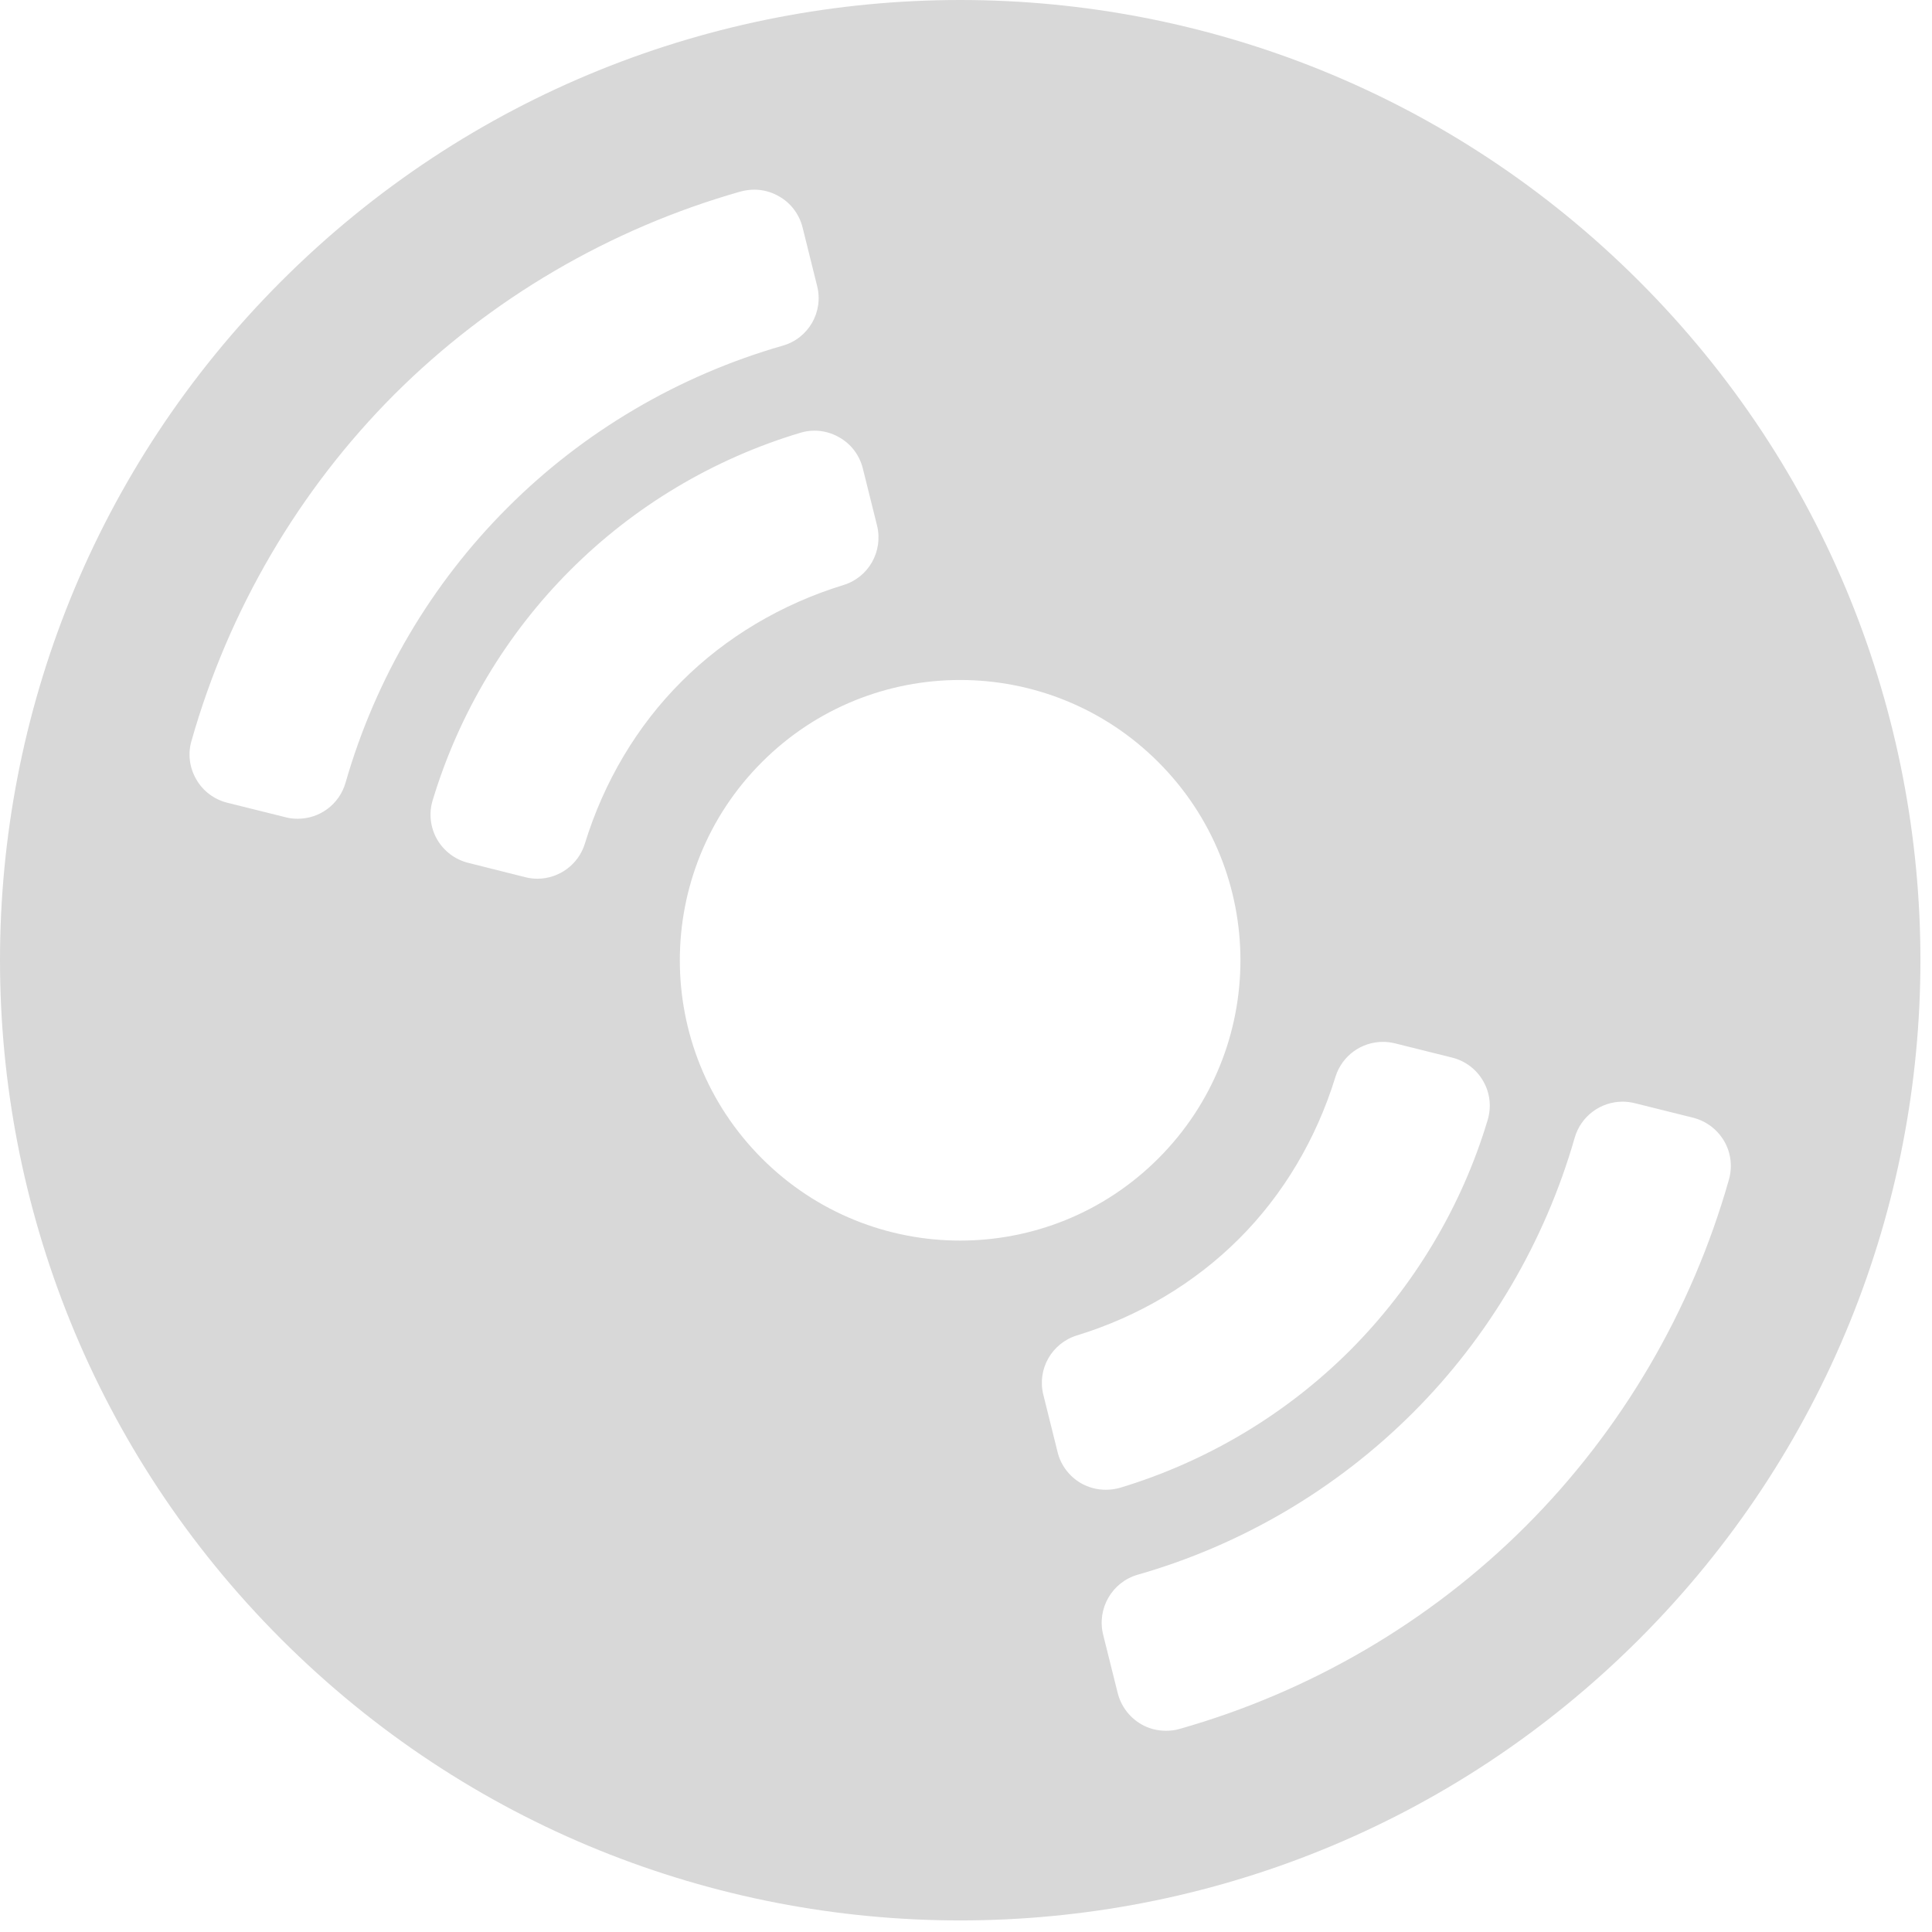 <?xml version="1.0" encoding="UTF-8"?>
<svg width="101px" height="101px" viewBox="0 0 101 101" version="1.1" xmlns="http://www.w3.org/2000/svg" xmlns:xlink="http://www.w3.org/1999/xlink">
    <!-- Generator: sketchtool 40.1 (33804) - http://www.bohemiancoding.com/sketch -->
    <title>28D5EA25-C0A2-409B-B138-56A655D629FF</title>
    <desc>Created with sketchtool.</desc>
    <defs></defs>
    <g id="--------" stroke="none" stroke-width="1" fill="none" fill-rule="evenodd">
        <g id="Homepage-Splash-/-Login" transform="translate(-607, -356)" fill="#D8D8D8">
            <path d="M686.769,435.777 C681.764,440.782 675.503,444.445 668.662,446.385 C668.428,446.454 668.195,446.48 667.952,446.48 C667.502,446.48 667.052,446.367 666.653,446.134 C666.047,445.779 665.606,445.198 665.432,444.514 L664.67,441.458 C664.333,440.098 665.129,438.713 666.471,438.323 C671.909,436.773 676.88,433.838 680.863,429.854 C684.838,425.888 687.764,420.909 689.323,415.471 C689.652,414.337 690.691,413.592 691.826,413.592 C692.033,413.592 692.241,413.618 692.458,413.67 L695.514,414.432 C696.198,414.606 696.779,415.047 697.134,415.653 C697.489,416.259 697.575,416.987 697.385,417.662 C695.445,424.512 691.774,430.772 686.769,435.777 M662.289,431.915 L661.544,428.919 C661.207,427.586 661.977,426.218 663.302,425.811 C666.532,424.823 669.459,423.074 671.771,420.762 C674.074,418.468 675.815,415.541 676.811,412.302 C677.157,411.185 678.179,410.466 679.296,410.466 C679.504,410.466 679.711,410.492 679.928,410.544 L682.915,411.289 C683.608,411.462 684.197,411.912 684.543,412.527 C684.898,413.142 684.976,413.878 684.768,414.562 C683.409,419.091 680.915,423.247 677.581,426.59 C674.247,429.924 670.091,432.409 665.554,433.777 C665.311,433.846 665.06,433.881 664.809,433.881 C664.359,433.881 663.917,433.768 663.519,433.543 C662.904,433.188 662.454,432.599 662.289,431.915 M646.832,416.562 C641.109,410.839 641.109,401.565 646.832,395.841 C652.556,390.117 661.83,390.117 667.554,395.841 C673.278,401.565 673.278,410.839 667.554,416.562 C661.83,422.286 652.556,422.286 646.832,416.562 M637.576,400.101 C637.238,401.21 636.208,401.937 635.099,401.937 C634.891,401.937 634.675,401.911 634.467,401.859 L631.471,401.106 C630.787,400.933 630.198,400.491 629.843,399.868 C629.497,399.253 629.41,398.517 629.618,397.841 C630.986,393.304 633.471,389.147 636.805,385.814 C640.139,382.471 644.295,379.986 648.833,378.627 C649.084,378.549 649.335,378.514 649.586,378.514 C650.028,378.514 650.478,378.635 650.868,378.86 C651.491,379.207 651.933,379.795 652.106,380.488 L652.85,383.476 C653.18,384.818 652.409,386.186 651.093,386.584 C647.854,387.58 644.927,389.321 642.624,391.633 C640.312,393.936 638.571,396.863 637.576,400.101 M622.569,398.802 C622.361,398.802 622.145,398.785 621.937,398.725 L618.872,397.963 C618.196,397.789 617.608,397.356 617.261,396.742 C616.906,396.135 616.811,395.408 617.01,394.733 C618.95,387.892 622.621,381.623 627.618,376.618 C632.623,371.621 638.883,367.95 645.724,366.01 C645.958,365.949 646.2,365.915 646.434,365.915 C646.884,365.915 647.335,366.036 647.733,366.27 C648.348,366.616 648.781,367.205 648.954,367.88 L649.716,370.946 C650.062,372.305 649.266,373.691 647.915,374.072 C642.485,375.63 637.506,378.557 633.532,382.54 C629.549,386.515 626.622,391.485 625.063,396.923 C624.734,398.058 623.704,398.802 622.569,398.802 M692.692,370.703 C673.087,351.099 641.308,351.099 621.703,370.703 C602.099,390.308 602.099,422.087 621.703,441.692 C641.308,461.296 673.087,461.296 692.692,441.692 C712.296,422.087 712.296,390.308 692.692,370.703" id="icon_collaborate"></path>
        </g>
    </g>
</svg>